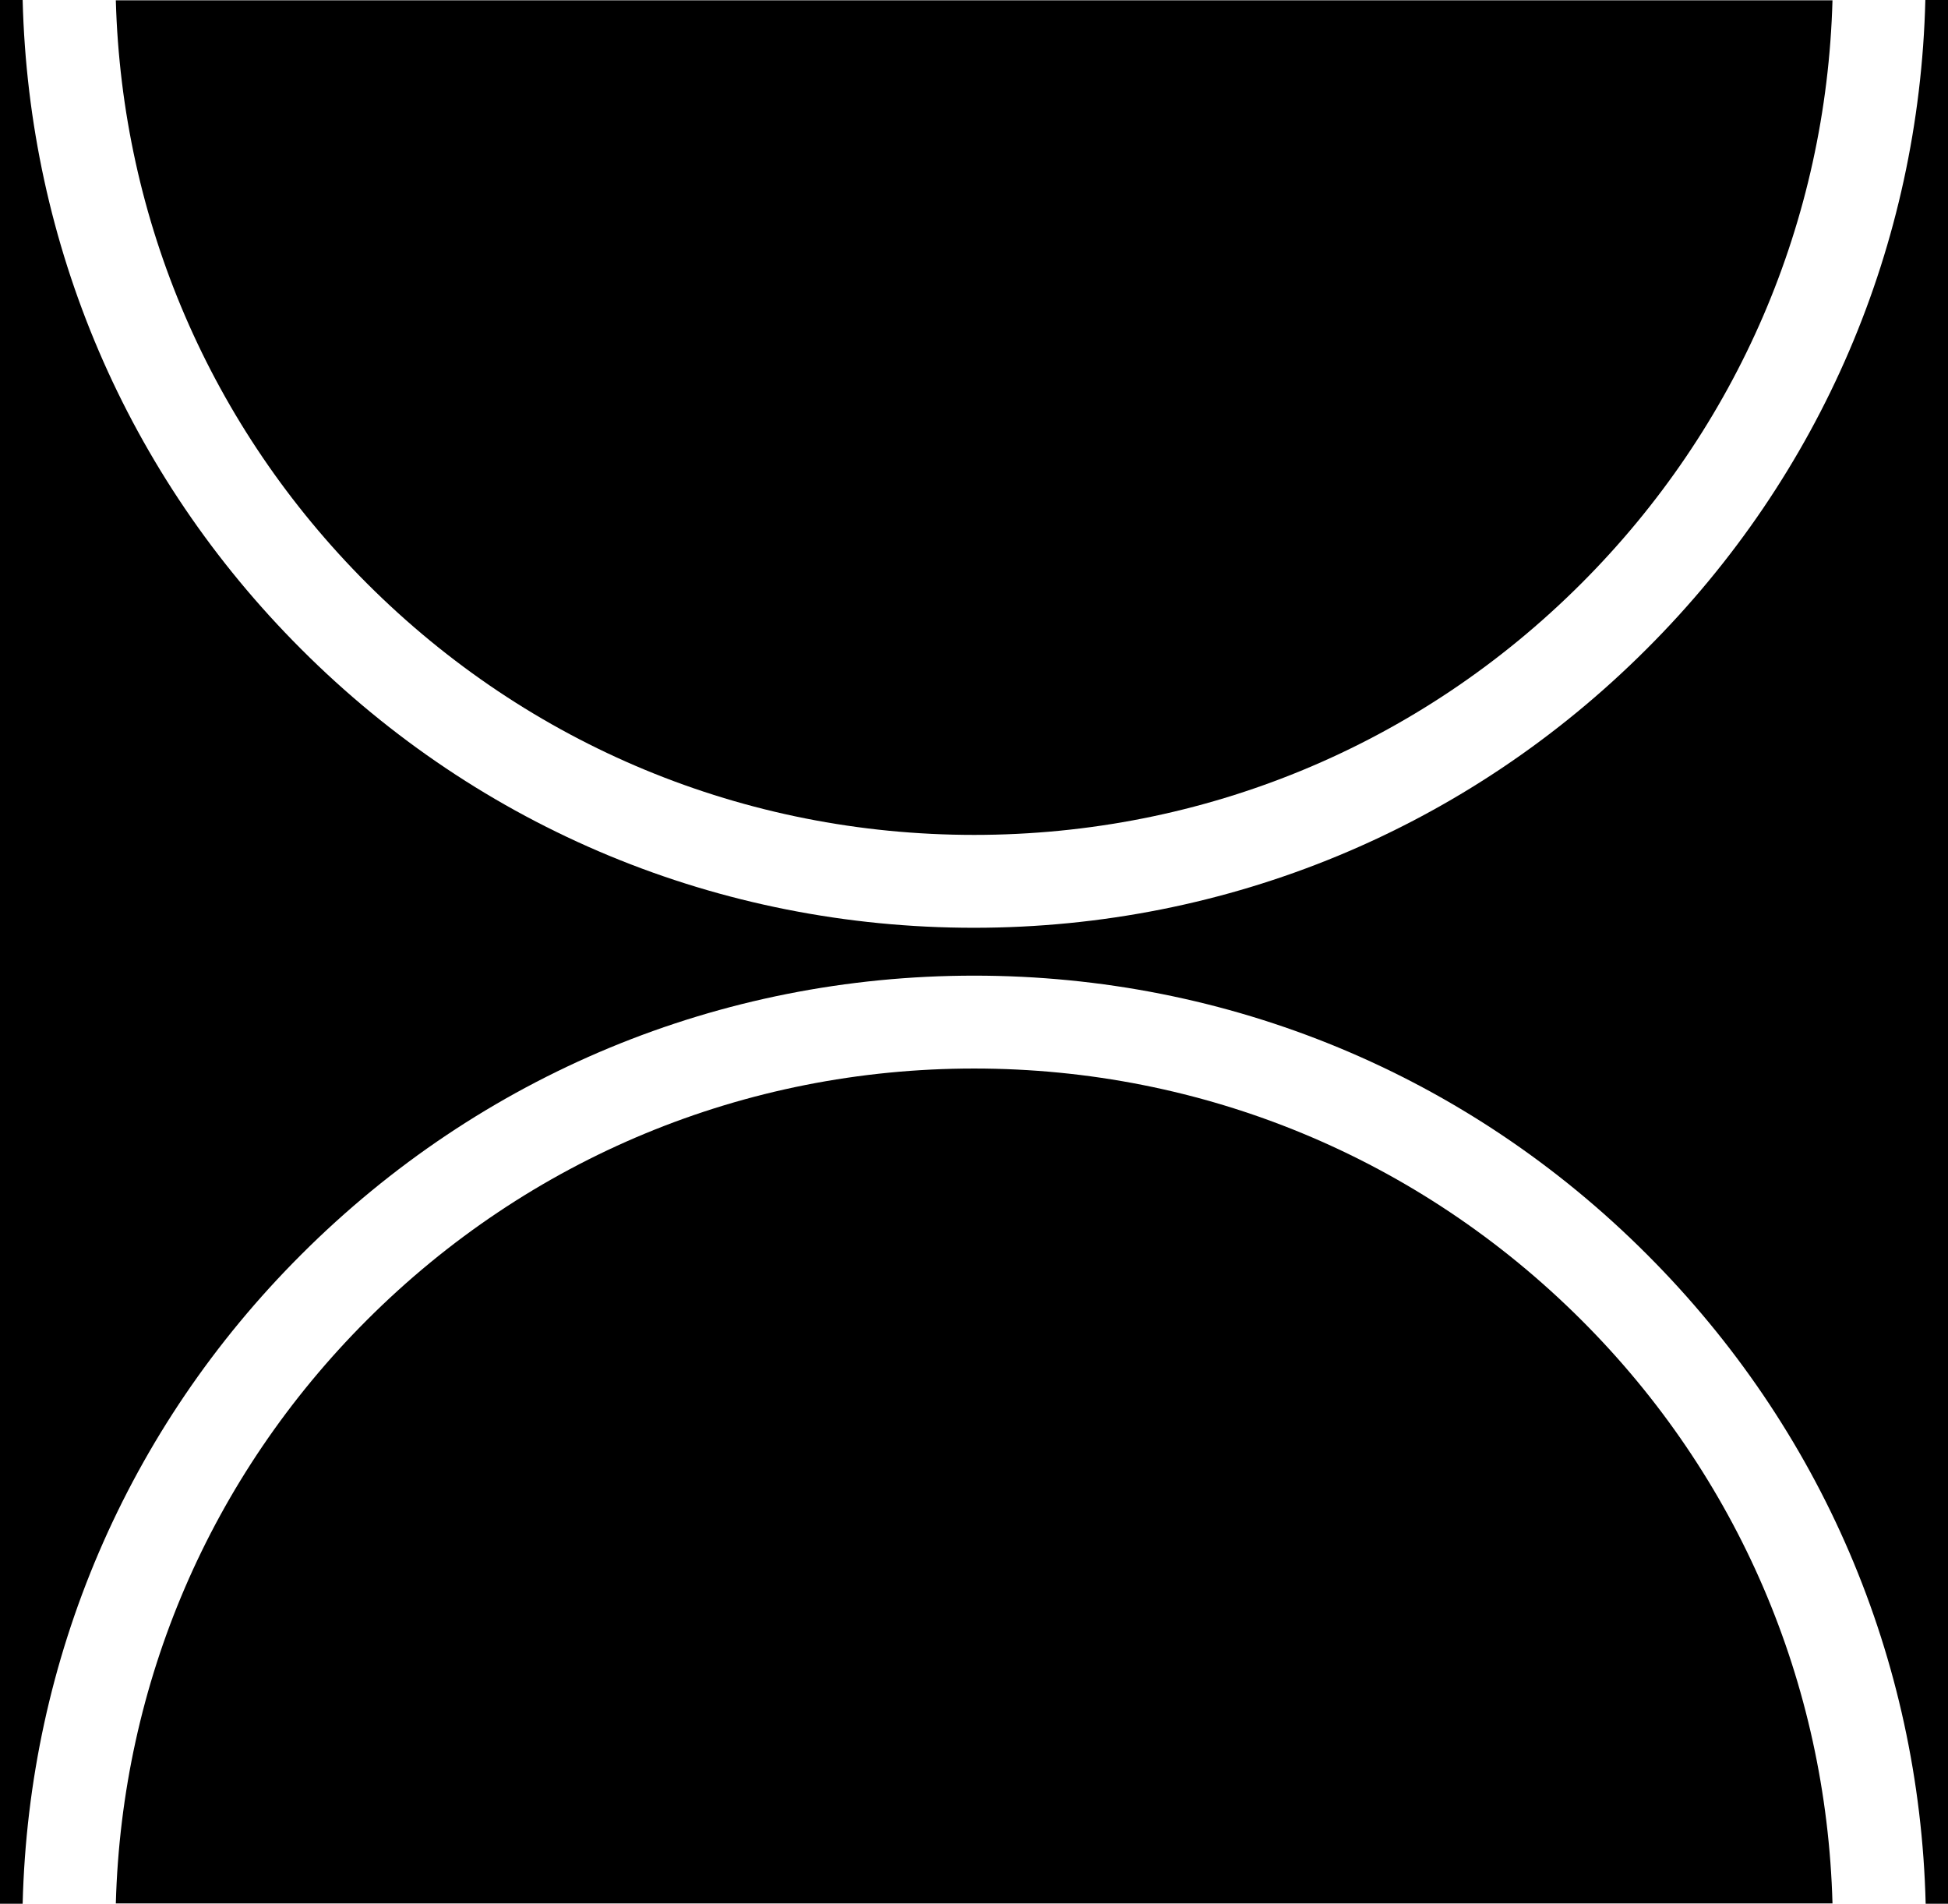 <svg xmlns="http://www.w3.org/2000/svg" width="610.5" viewBox="0 0 610.5 596.5" height="596.5" xml:space="preserve"><path d="M603.4 0c-1.9 76.8-32.7 148.8-87.3 203.3-56.3 56.3-131.2 87.4-210.9 87.4s-154.6-31-210.9-87.4C39.8 148.8 9 76.8 7.1 0H0v596.5h7.1C9 519.6 39.8 447.6 94.4 393.1c56.3-56.3 131.2-87.4 210.9-87.4s154.6 31 210.9 87.4c54.6 54.6 85.4 126.6 87.3 203.4h7.1V0h-7.2z"></path><path d="M305.3 261.6c71.9 0 139.5-28 190.3-78.8 49-49 76.8-113.7 78.7-182.7h-538C38.2 69.2 66 133.8 115 182.8c50.8 50.8 118.4 78.8 190.3 78.8zM305.3 334.8c-71.9 0-139.5 28-190.3 78.8-49.1 49.1-76.8 113.7-78.7 182.8h538c-1.9-69.1-29.6-133.8-78.7-182.8-50.9-50.8-118.5-78.8-190.3-78.8z"></path></svg>